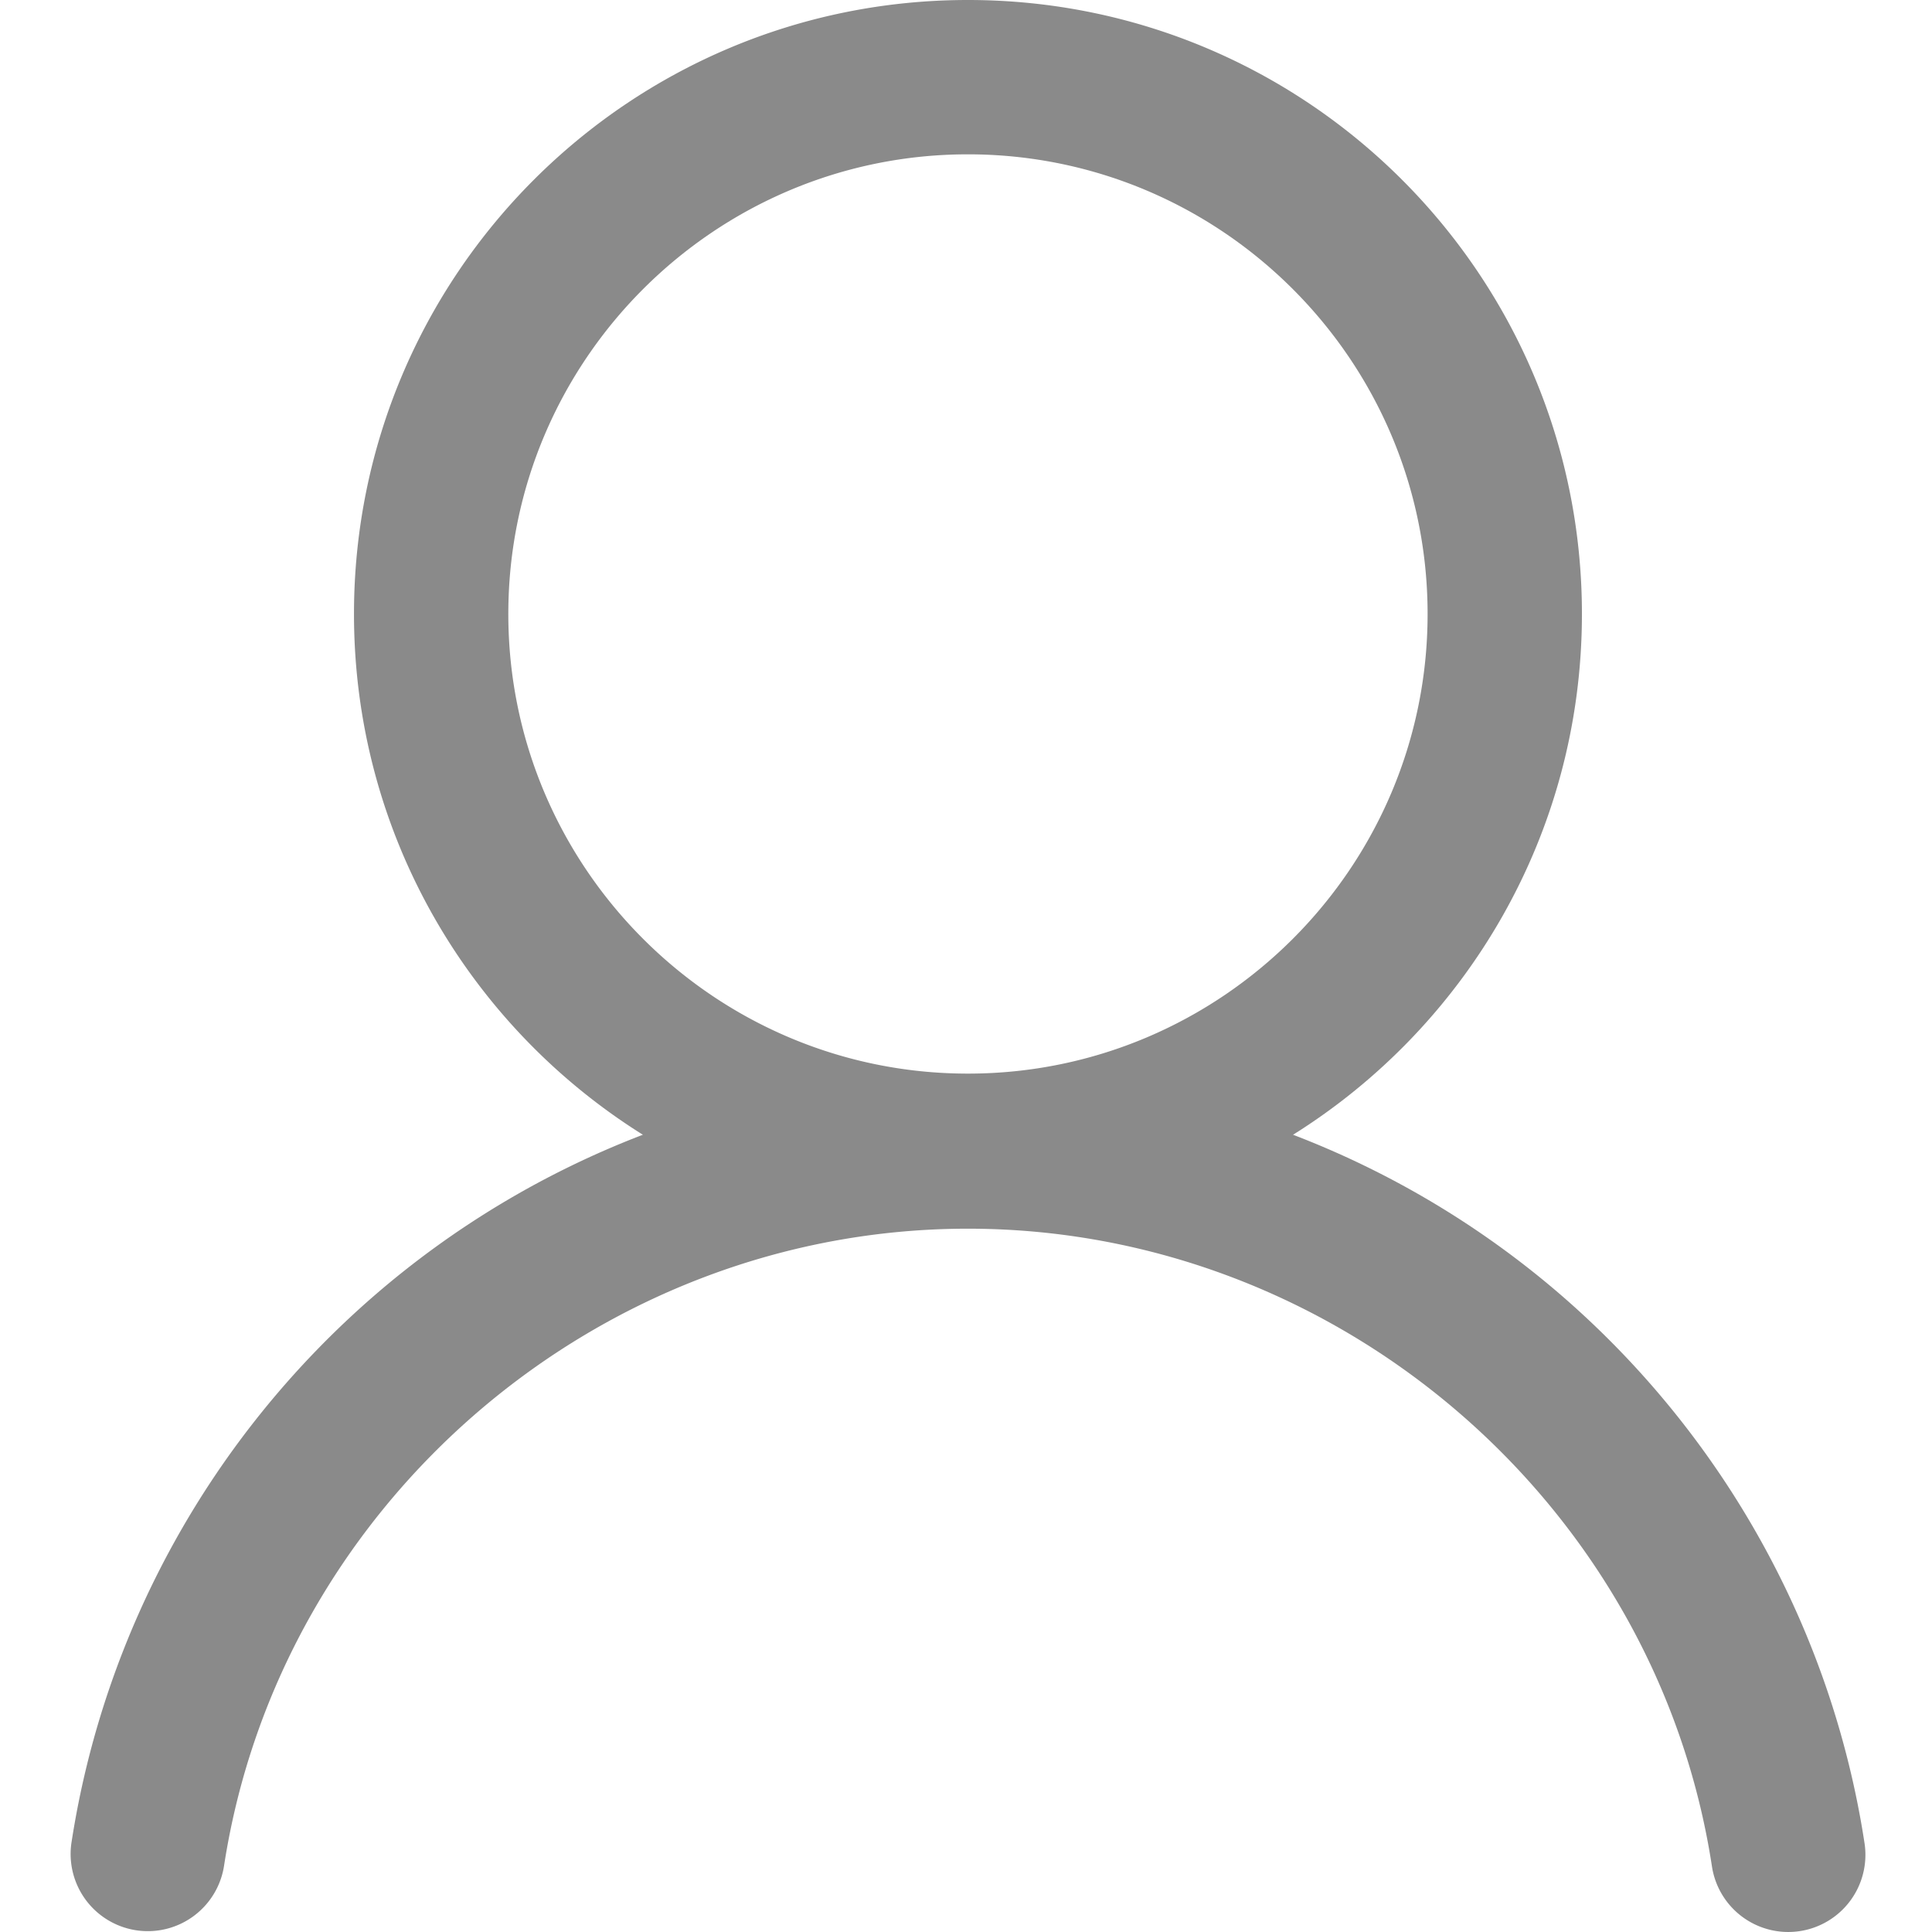 <?xml version="1.0" standalone="no"?><!DOCTYPE svg PUBLIC "-//W3C//DTD SVG 1.1//EN" "http://www.w3.org/Graphics/SVG/1.1/DTD/svg11.dtd"><svg t="1490771091410" class="icon" style="" viewBox="0 0 1024 1024" version="1.1" xmlns="http://www.w3.org/2000/svg" p-id="2379" xmlns:xlink="http://www.w3.org/1999/xlink" width="200" height="200"><defs><style type="text/css"></style></defs><path d="M988.237 976.911c-17.203-112.38-74.237-215.466-160.61-290.27a480.01 480.01 0 0 0-142.287-85.203c91.925-57.509 153.115-159.593 153.115-276.021C838.455 145.692 692.763 0 513.038 0 333.318 0 187.621 145.692 187.621 325.417c0 116.429 61.185 218.512 153.115 276.021a479.861 479.861 0 0 0-142.287 85.203c-86.373 74.804-143.412 177.89-160.61 290.27a40.899 40.899 0 0 0 80.852 12.372c29.498-192.721 199.029-338.055 394.342-338.055 195.313 0 364.844 145.334 394.342 338.055a40.909 40.909 0 0 0 46.614 34.243 40.899 40.899 0 0 0 34.248-46.614zM269.419 325.417C269.419 191.085 378.705 81.798 513.038 81.798s243.619 109.287 243.619 243.619-109.287 243.619-243.619 243.619S269.419 459.749 269.419 325.417z" fill="#8a8a8a" p-id="2380"></path></svg>